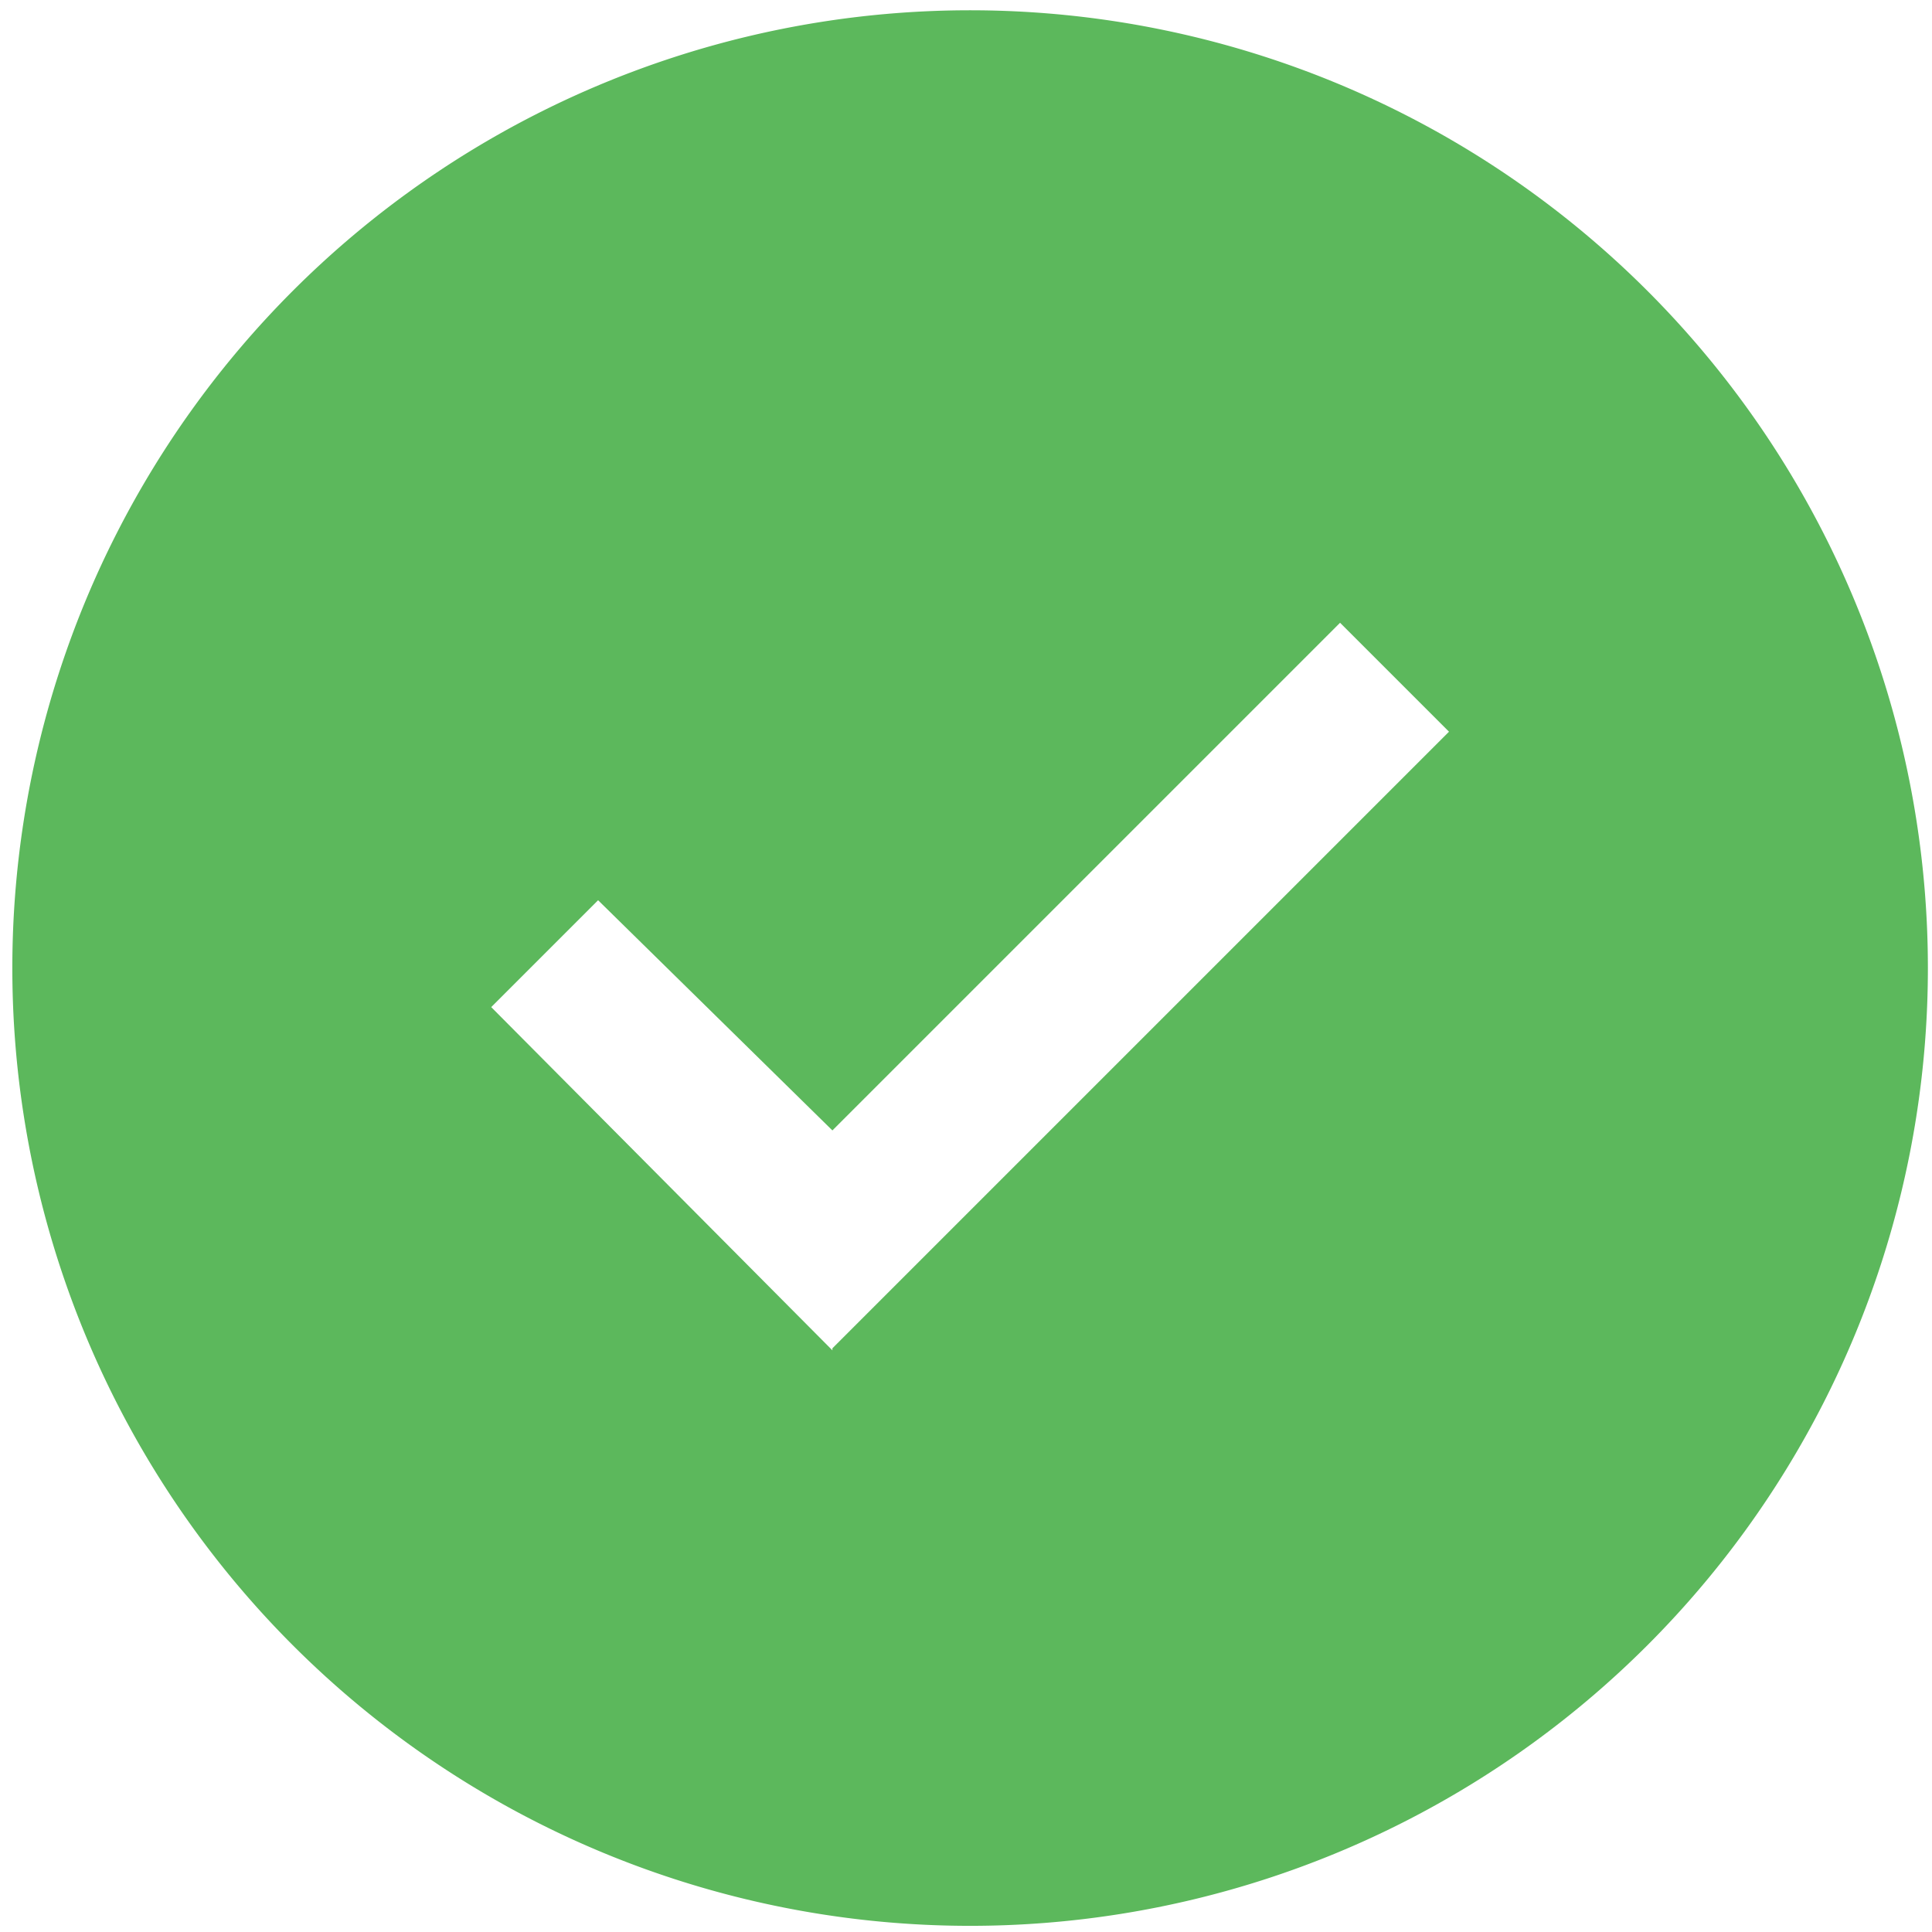 <svg xmlns="http://www.w3.org/2000/svg" fill="none" viewBox="0 0 94 94"><defs/><path fill="#5CB85C" d="M47.2.5a46.6 46.6 0 100 93.2 46.6 46.6 0 000-93.2zm-6.7 65.2L23.9 49l5.2-5.2L40.5 55l24.7-24.7 5.3 5.3-30 30z"/></svg>